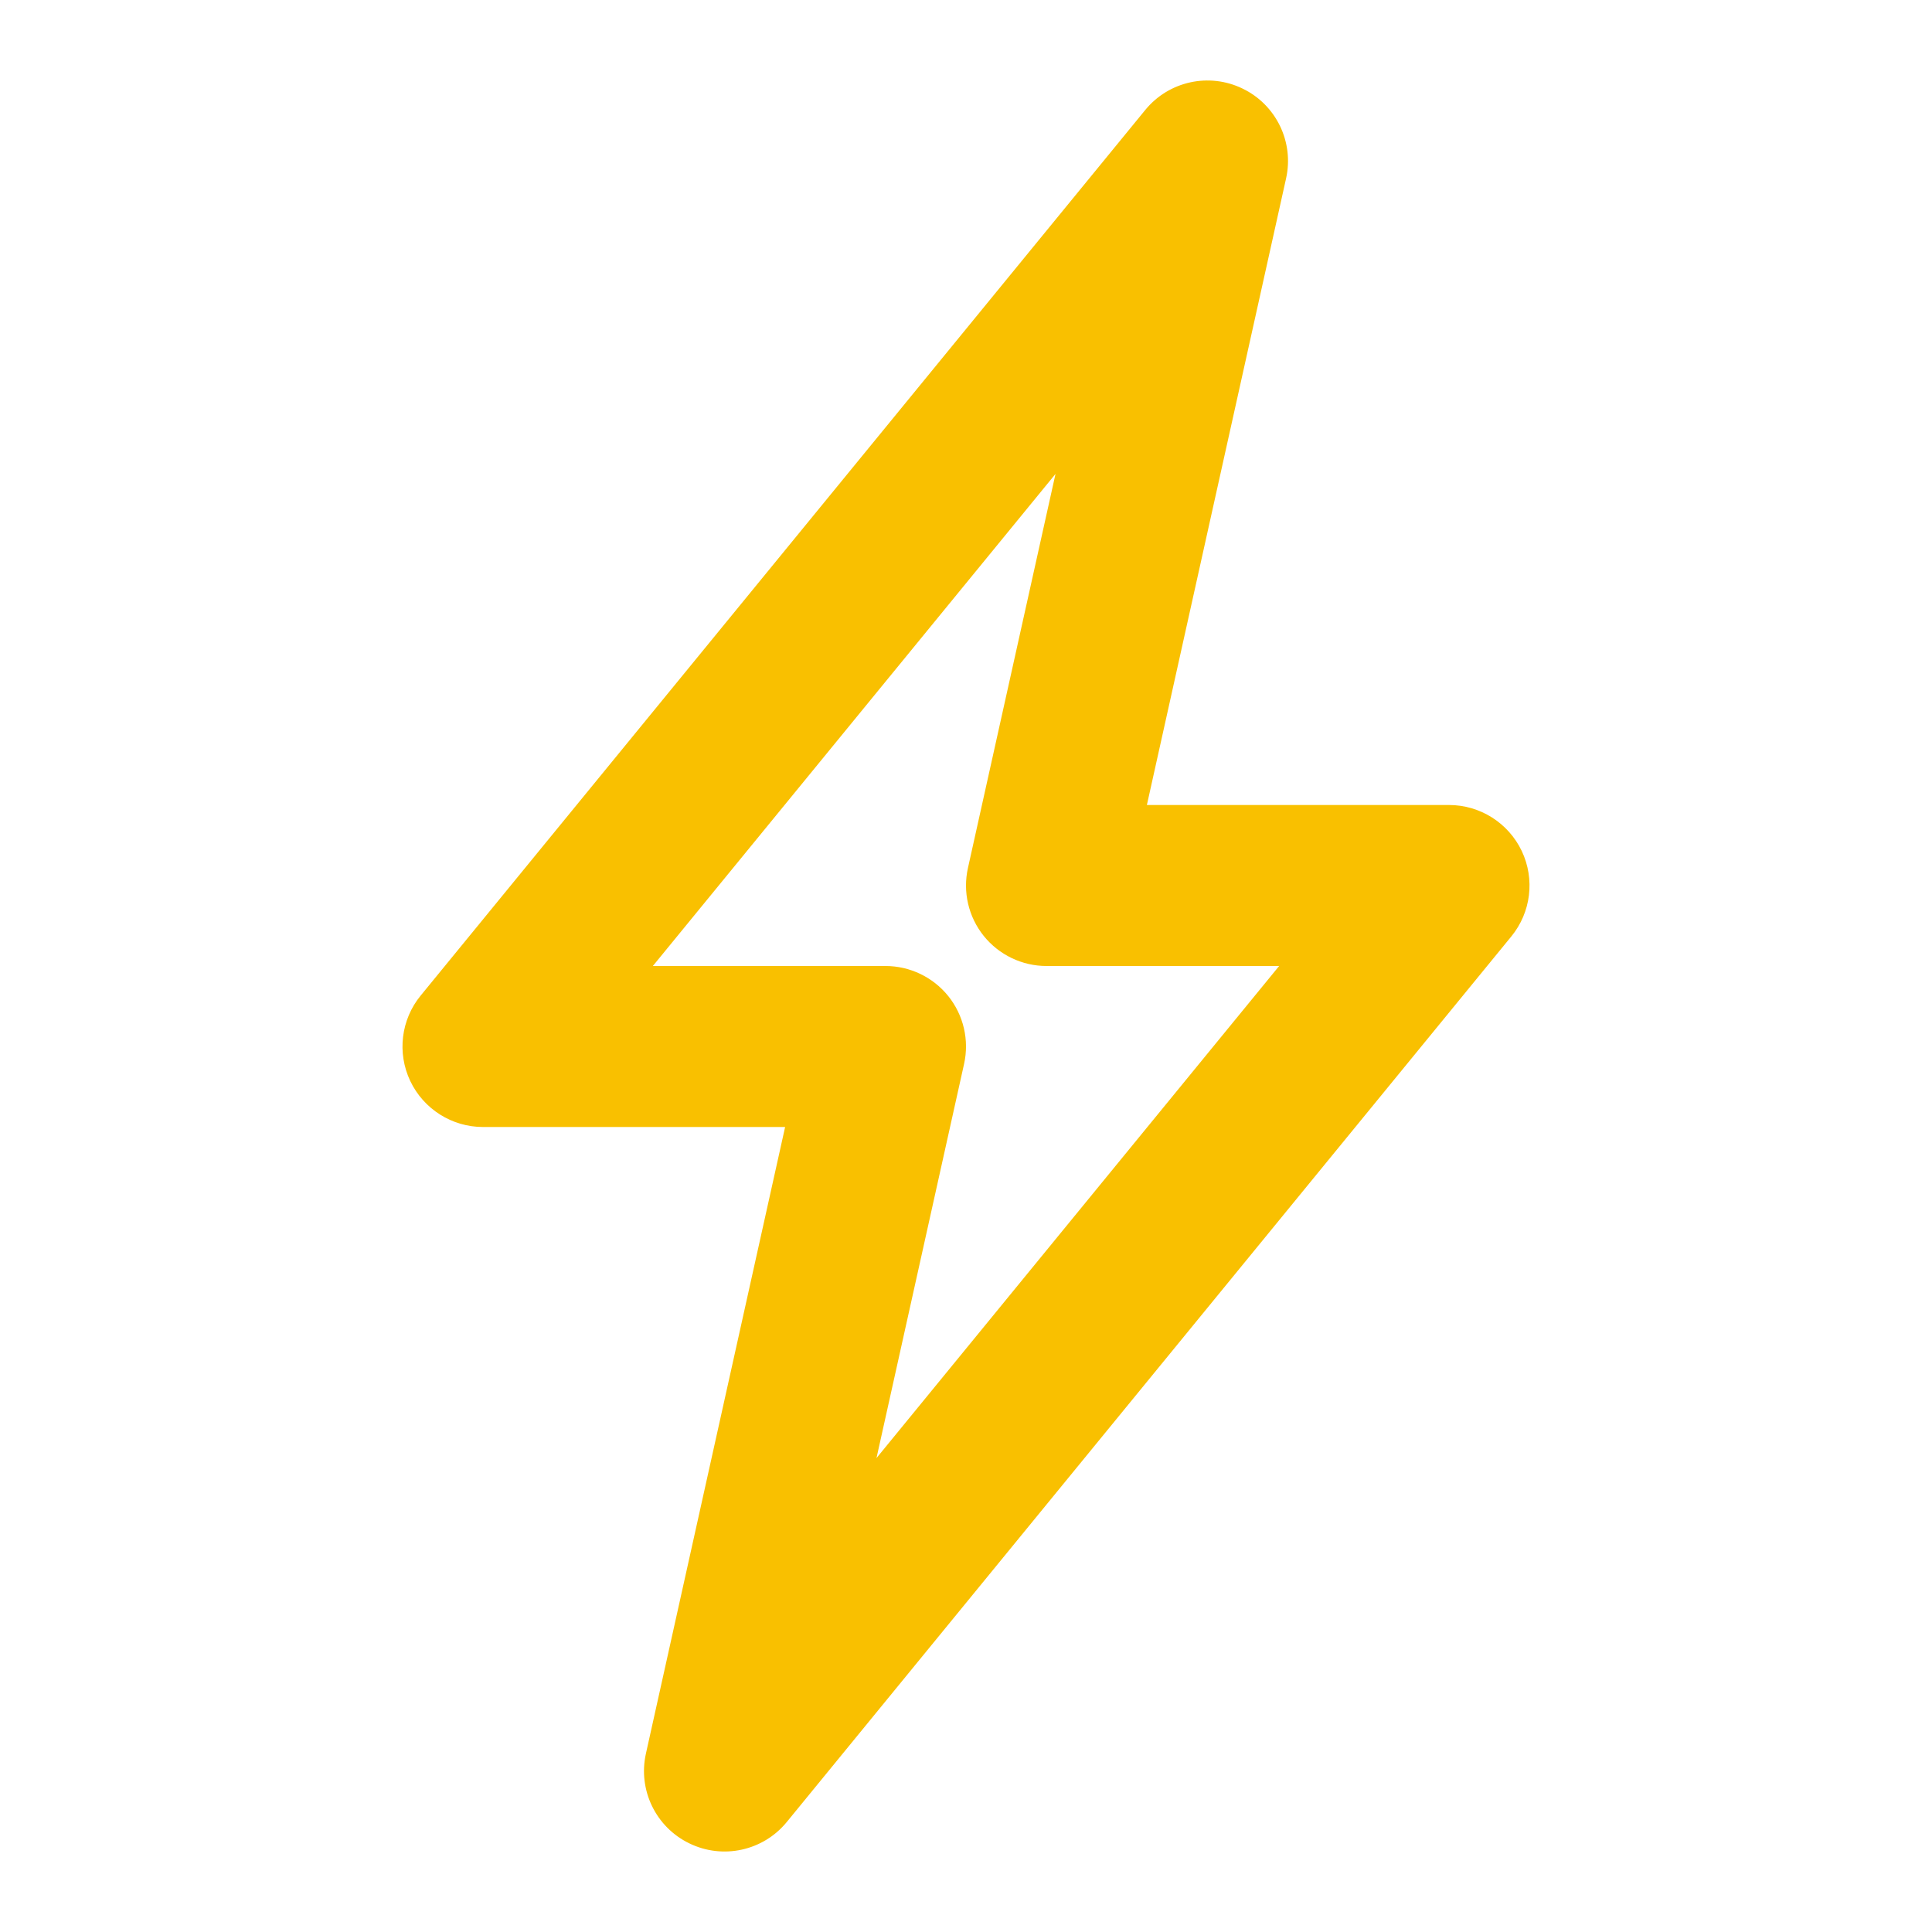 <svg width="24" height="24" viewBox="0 0 24 24" fill="none" xmlns="http://www.w3.org/2000/svg">
<path fill-rule="evenodd" clip-rule="evenodd" d="M15.437 1.101C15.854 1.303 16.077 1.765 15.976 2.217L14.247 10H18C18.386 10 18.738 10.223 18.904 10.572C19.069 10.921 19.019 11.334 18.774 11.633L9.774 22.633C9.481 22.992 8.98 23.102 8.563 22.899C8.146 22.697 7.923 22.235 8.024 21.783L9.753 14H6C5.614 14 5.262 13.777 5.096 13.428C4.931 13.079 4.981 12.666 5.226 12.367L14.226 1.367C14.519 1.008 15.02 0.898 15.437 1.101ZM8.11 12H11C11.303 12 11.59 12.138 11.78 12.374C11.97 12.611 12.042 12.921 11.976 13.217L10.888 18.113L15.89 12H13C12.697 12 12.41 11.862 12.22 11.626C12.03 11.389 11.958 11.079 12.024 10.783L13.112 5.887L8.11 12Z" fill="#F9C000"/>
</svg>
